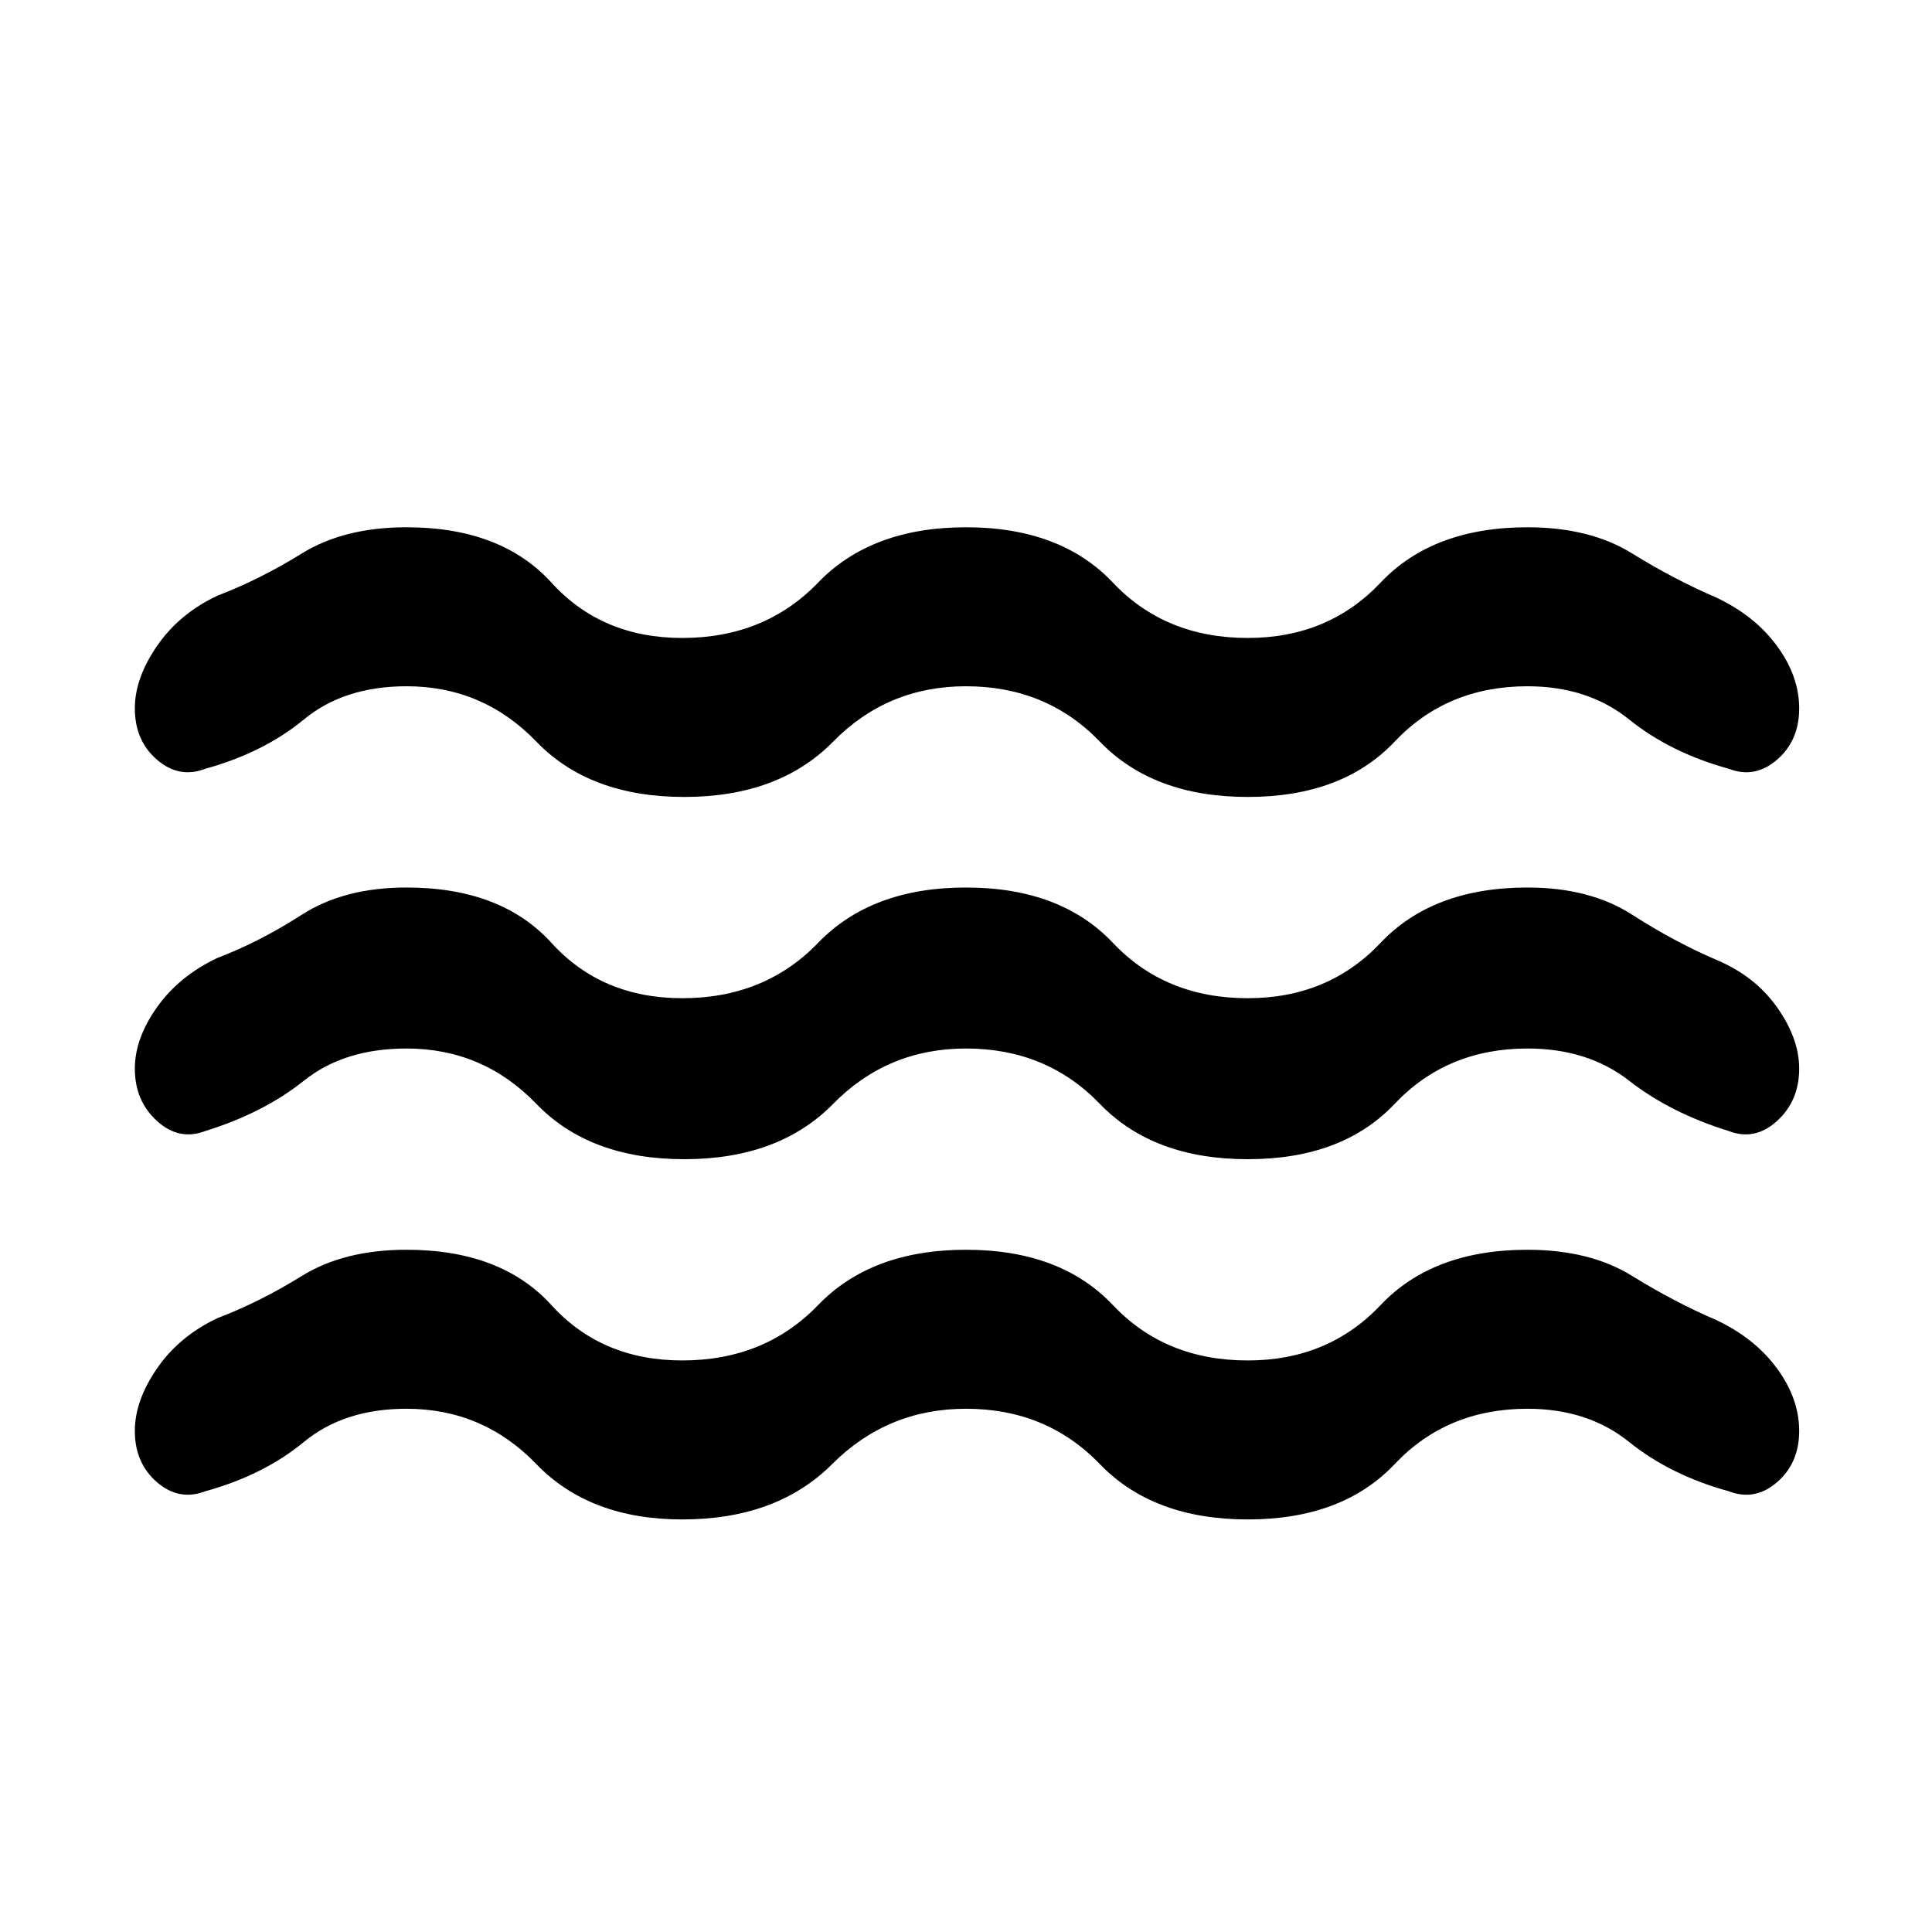 <svg xmlns="http://www.w3.org/2000/svg" height="48" width="48"><path d="M3.35 26.55q0-.75.55-1.525.55-.775 1.5-1.225 1.05-.4 2.1-1.075 1.05-.675 2.6-.675 2.35 0 3.6 1.375t3.25 1.375q2.05 0 3.375-1.375Q21.65 22.05 24 22.05q2.35 0 3.65 1.375Q28.95 24.8 31 24.8q2 0 3.3-1.375 1.3-1.375 3.65-1.375 1.55 0 2.6.675t2.1 1.125q.95.4 1.5 1.175t.55 1.525q0 .8-.55 1.3t-1.2.25q-1.45-.45-2.475-1.25-1.025-.8-2.525-.8-2 0-3.3 1.375Q33.35 28.8 31 28.8q-2.35 0-3.675-1.375Q26 26.05 24 26.05q-1.95 0-3.3 1.375Q19.35 28.8 17 28.8t-3.675-1.375Q12 26.05 10.1 26.05q-1.55 0-2.55.8-1 .8-2.45 1.25-.65.25-1.2-.25-.55-.5-.55-1.3Zm0 9q0-.75.55-1.55t1.5-1.25q1.05-.4 2.1-1.05t2.6-.65q2.35 0 3.6 1.375t3.25 1.375q2.05 0 3.375-1.375Q21.65 31.05 24 31.05q2.35 0 3.65 1.375Q28.95 33.8 31 33.8q2 0 3.3-1.375 1.3-1.375 3.65-1.375 1.55 0 2.6.65t2.1 1.1q.95.45 1.5 1.2t.55 1.55q0 .8-.55 1.275-.55.475-1.2.225-1.45-.4-2.475-1.225Q39.45 35 37.95 35q-2 0-3.3 1.375-1.3 1.375-3.65 1.375-2.35 0-3.675-1.375Q26 35 24 35q-1.95 0-3.325 1.375Q19.3 37.75 16.95 37.75q-2.3 0-3.625-1.375Q12 35 10.1 35q-1.55 0-2.55.825-1 .825-2.45 1.225-.65.25-1.2-.225-.55-.475-.55-1.275Zm0-17.95q0-.75.55-1.55t1.5-1.25q1.05-.4 2.1-1.05t2.6-.65q2.35 0 3.6 1.375t3.25 1.375q2.05 0 3.375-1.375Q21.65 13.1 24 13.1q2.35 0 3.65 1.375 1.3 1.375 3.35 1.375 2 0 3.3-1.375 1.3-1.375 3.65-1.375 1.55 0 2.6.65t2.1 1.1q.95.45 1.5 1.2t.55 1.55q0 .8-.55 1.275-.55.475-1.2.225-1.45-.4-2.475-1.225-1.025-.825-2.525-.825-2 0-3.3 1.375Q33.35 19.8 31 19.8q-2.35 0-3.675-1.375Q26 17.05 24 17.05q-1.95 0-3.3 1.375Q19.35 19.8 17 19.8t-3.675-1.375Q12 17.05 10.1 17.05q-1.55 0-2.55.825-1 .825-2.45 1.225-.65.25-1.2-.225-.55-.475-.55-1.275Z"/></svg>